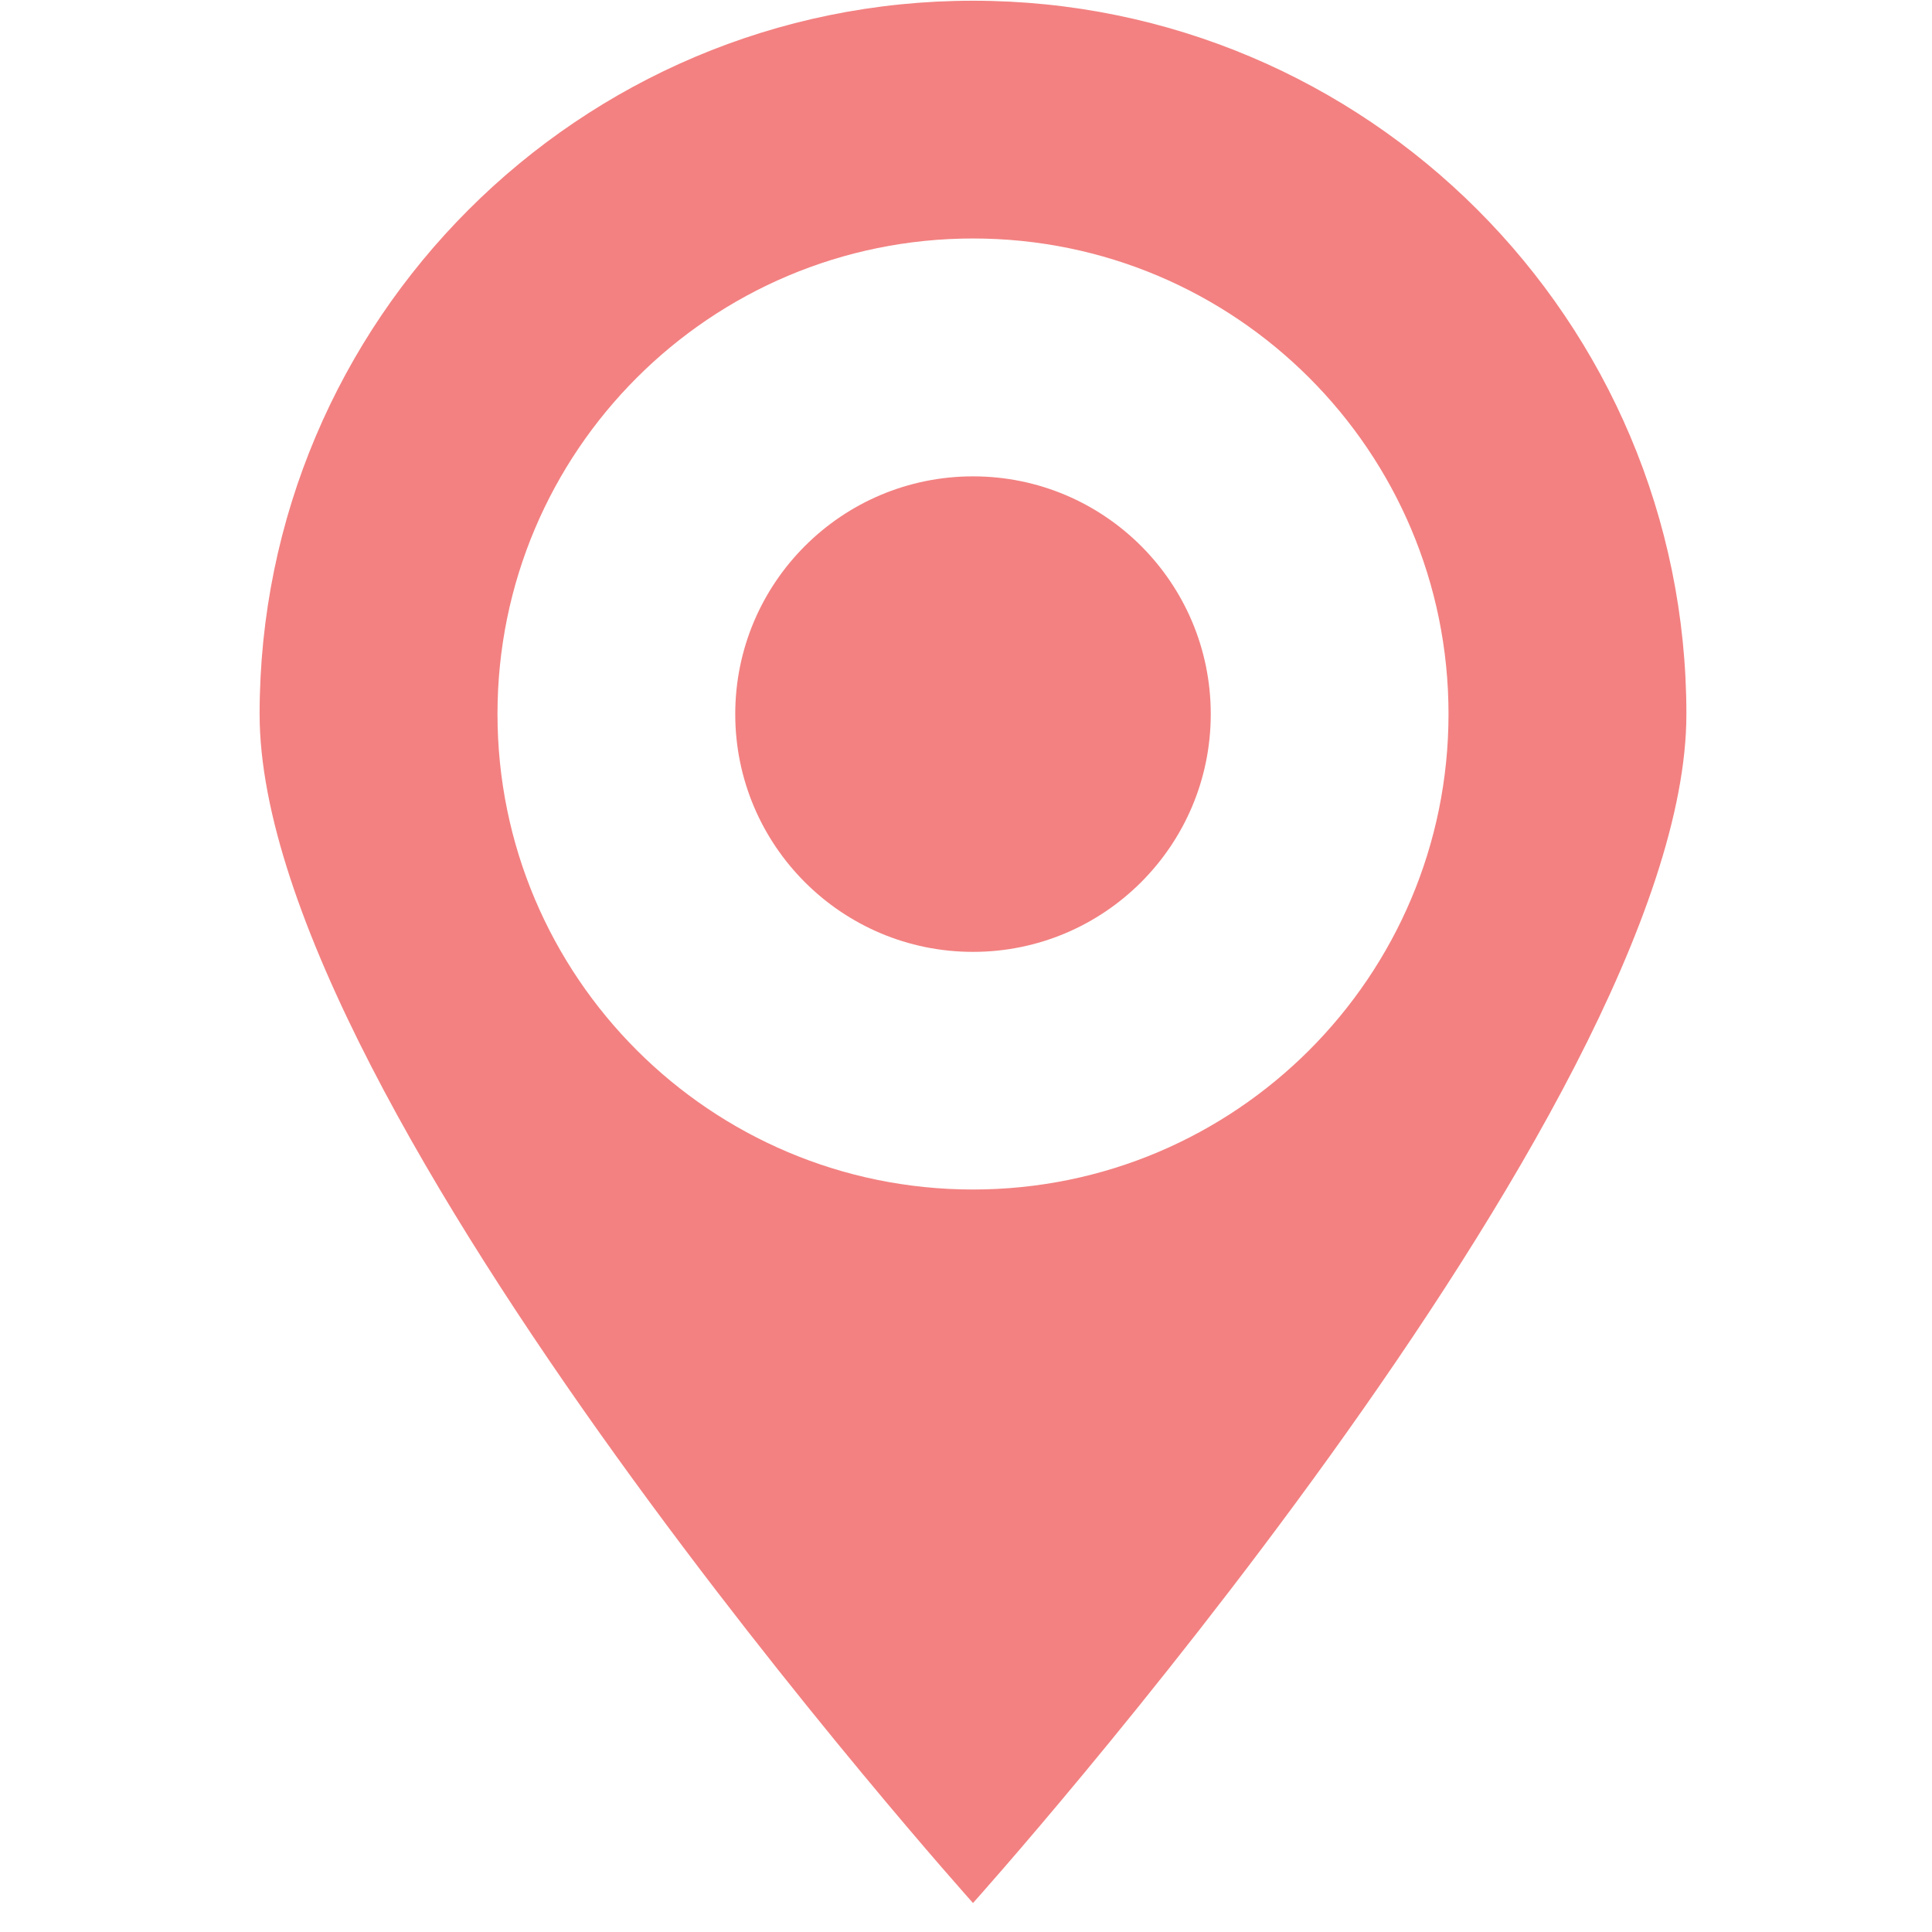 <!-- Generated by IcoMoon.io -->
<svg version="1.1" xmlns="http://www.w3.org/2000/svg" width="16" height="16" viewBox="0 0 16 16">
<title>location</title>
<path fill="#f38181" d="M8.058 15.76c0 0-5.908-6.584-5.908-9.846s2.645-5.908 5.908-5.908c3.263 0 5.908 2.646 5.908 5.908s-5.908 9.846-5.908 9.846zM8.058 1.975c-2.175 0-3.938 1.763-3.938 3.938s1.764 3.938 3.938 3.938 3.938-1.764 3.938-3.938c0-2.175-1.764-3.938-3.938-3.938zM8.058 7.883c-1.087 0-1.969-0.882-1.969-1.969s0.882-1.969 1.969-1.969 1.969 0.881 1.969 1.969c0 1.087-0.882 1.969-1.969 1.969z"></path>
</svg>
